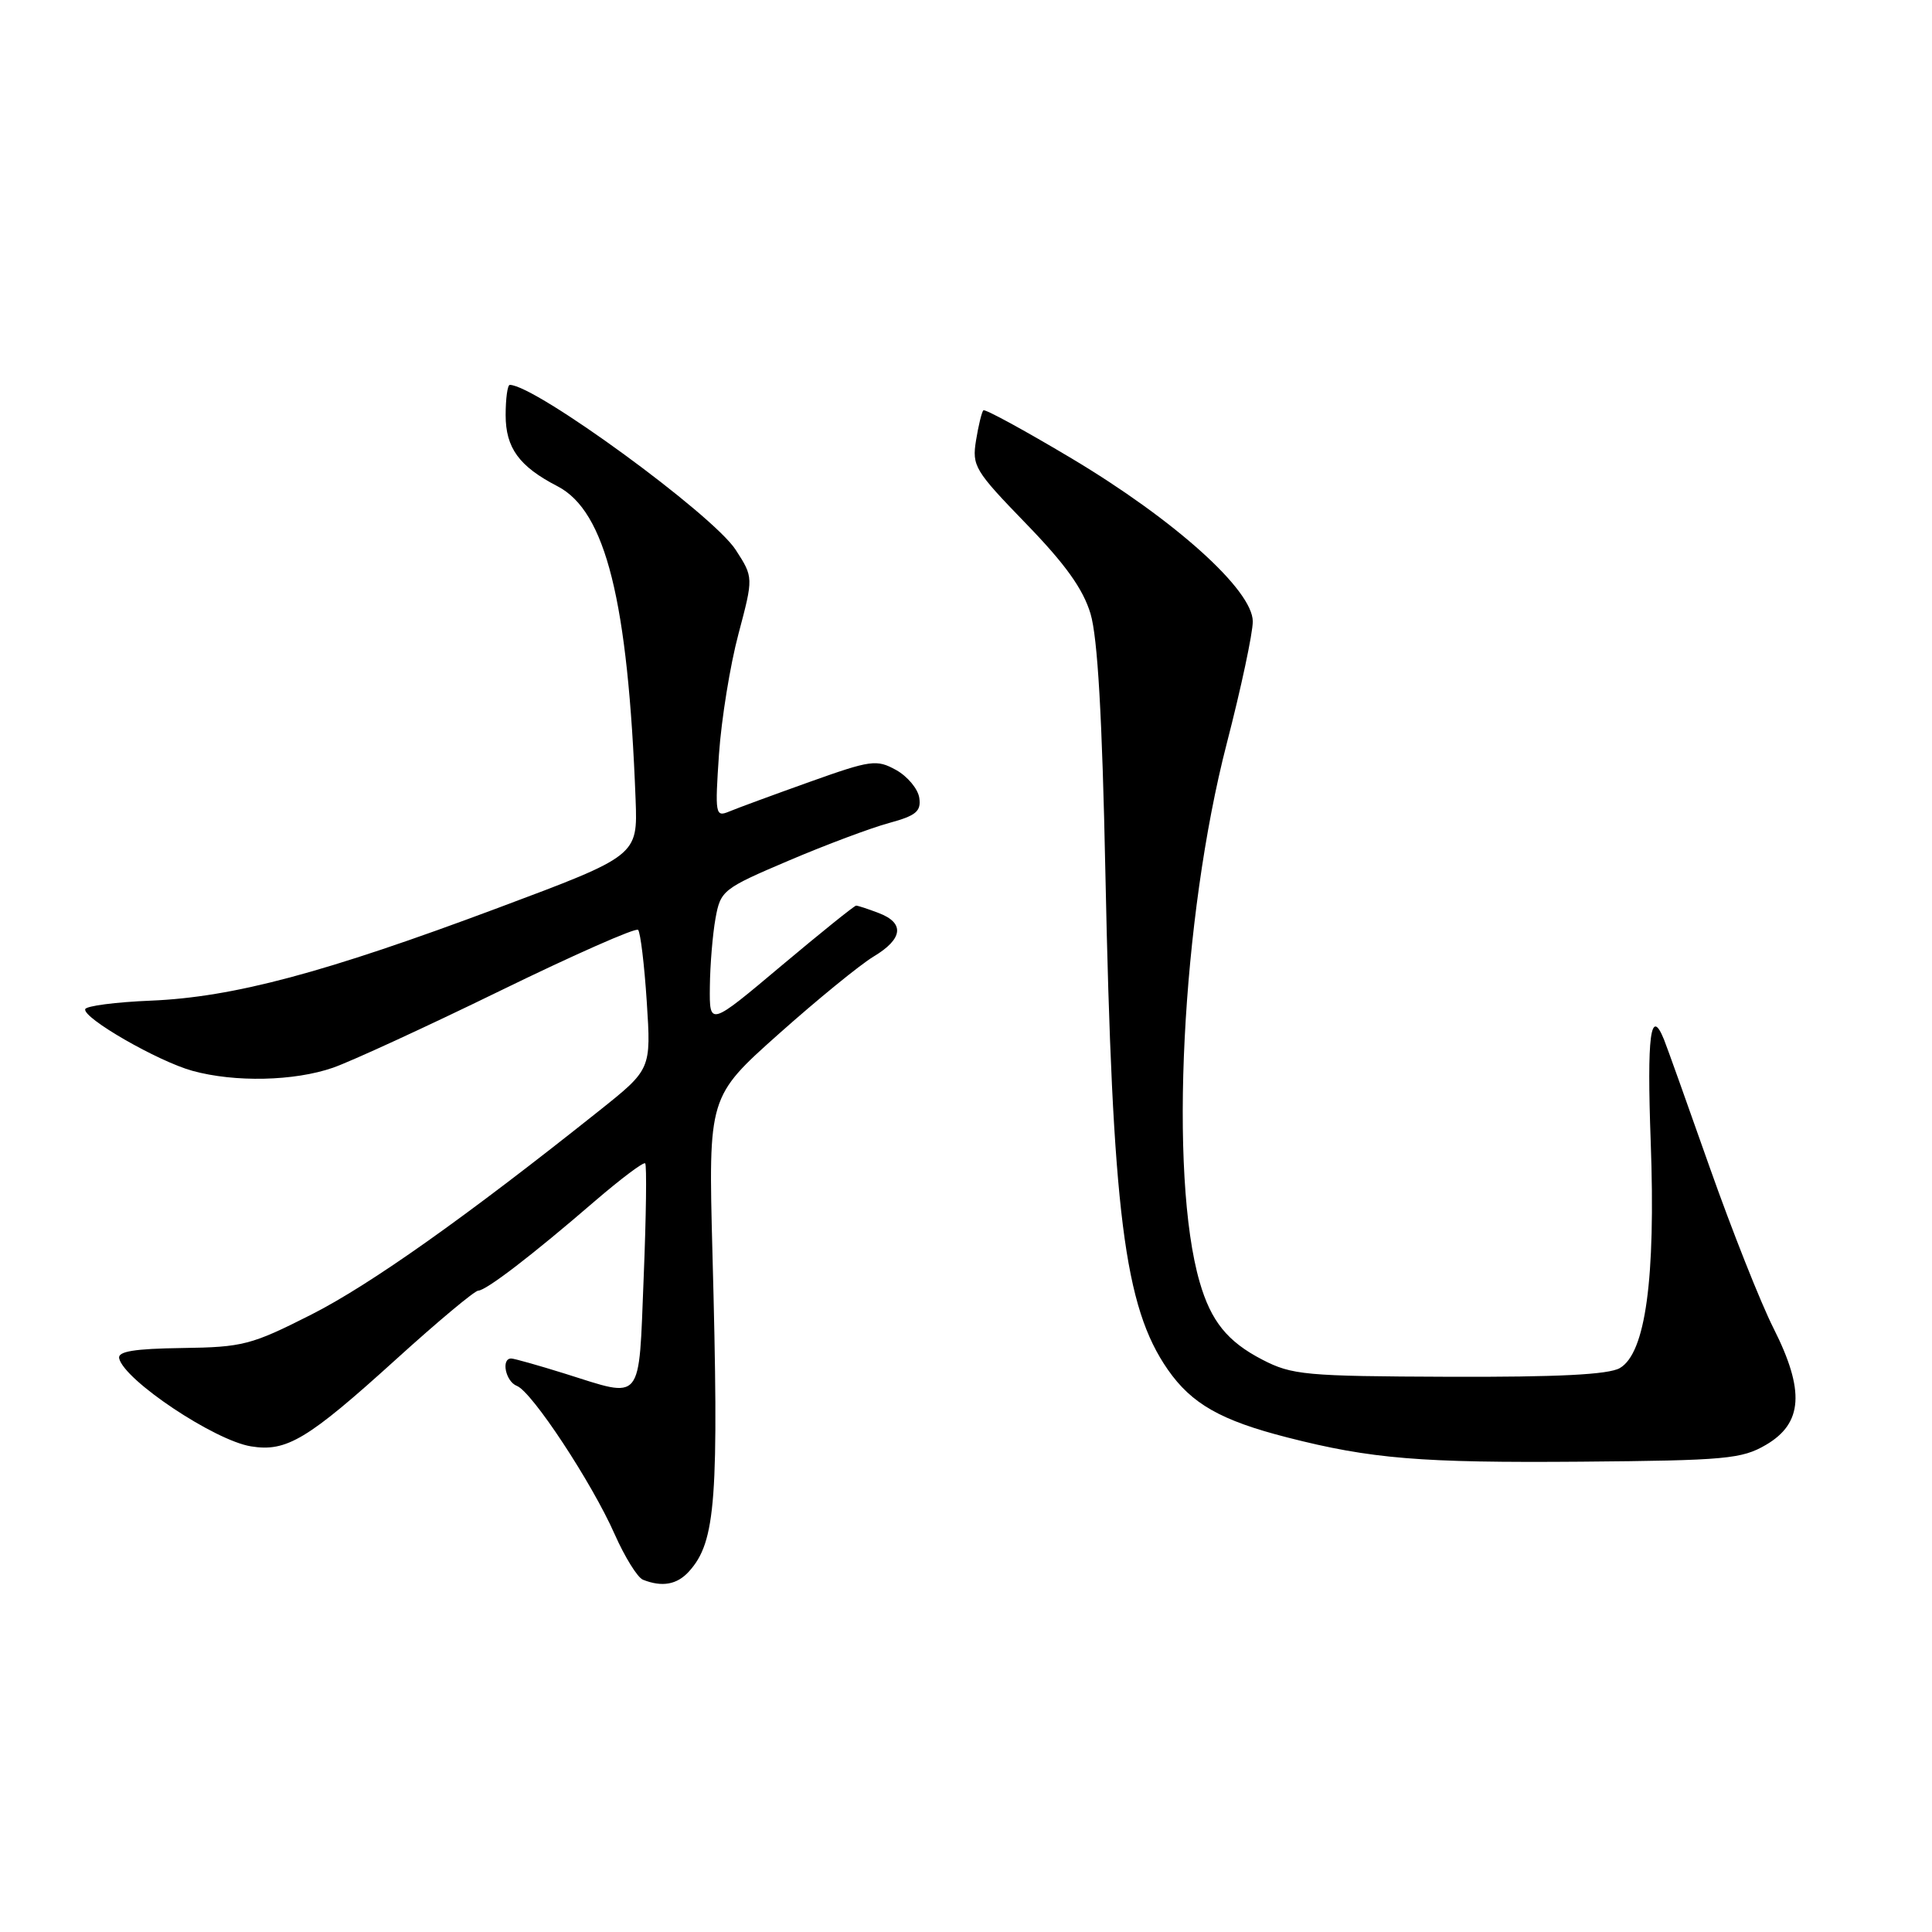 <?xml version="1.0" encoding="UTF-8" standalone="no"?>
<!DOCTYPE svg PUBLIC "-//W3C//DTD SVG 1.1//EN" "http://www.w3.org/Graphics/SVG/1.1/DTD/svg11.dtd" >
<svg xmlns="http://www.w3.org/2000/svg" xmlns:xlink="http://www.w3.org/1999/xlink" version="1.1" viewBox="0 0 256 256">
 <g >
 <path fill="currentColor"
d=" M 91.29 208.23 C 94.87 204.28 95.28 198.72 94.40 165.91 C 93.86 145.32 93.86 145.32 103.18 137.01 C 108.31 132.44 113.96 127.83 115.75 126.75 C 119.66 124.41 119.91 122.30 116.43 120.98 C 115.02 120.44 113.68 120.00 113.44 120.00 C 113.21 120.00 108.74 123.60 103.51 127.99 C 94.00 135.99 94.00 135.99 94.06 130.74 C 94.09 127.86 94.43 123.78 94.81 121.68 C 95.48 117.99 95.78 117.75 104.50 114.04 C 109.45 111.93 115.44 109.69 117.81 109.05 C 121.38 108.08 122.07 107.51 121.81 105.72 C 121.64 104.54 120.26 102.88 118.74 102.03 C 116.15 100.60 115.42 100.70 107.24 103.62 C 102.43 105.34 97.64 107.10 96.60 107.54 C 94.79 108.29 94.73 107.91 95.27 99.92 C 95.59 95.29 96.75 88.12 97.85 84.00 C 99.84 76.50 99.84 76.50 97.48 72.85 C 94.43 68.16 70.93 51.00 67.55 51.00 C 67.25 51.00 67.00 52.80 67.00 55.00 C 67.00 59.35 68.79 61.81 73.87 64.43 C 80.26 67.74 83.22 79.60 84.22 105.94 C 84.50 113.38 84.50 113.38 66.00 120.30 C 42.99 128.91 30.94 132.13 20.01 132.59 C 15.34 132.78 11.42 133.29 11.29 133.72 C 10.95 134.89 20.93 140.63 25.50 141.89 C 31.13 143.44 38.99 143.26 44.12 141.48 C 46.53 140.64 56.48 136.06 66.24 131.30 C 75.99 126.54 84.23 122.90 84.55 123.21 C 84.86 123.53 85.38 127.81 85.70 132.74 C 86.28 141.69 86.28 141.69 79.39 147.18 C 61.71 161.27 49.09 170.21 41.27 174.18 C 33.29 178.22 32.19 178.51 24.12 178.62 C 17.77 178.71 15.58 179.07 15.79 179.99 C 16.46 182.89 28.42 190.87 33.26 191.65 C 37.97 192.42 40.75 190.75 52.50 180.10 C 58.00 175.11 62.89 171.03 63.36 171.02 C 64.42 171.00 70.53 166.31 78.79 159.18 C 82.26 156.20 85.27 153.93 85.49 154.15 C 85.71 154.37 85.62 161.18 85.29 169.28 C 84.61 186.14 85.30 185.29 74.84 182.01 C 71.35 180.92 68.16 180.02 67.75 180.01 C 66.36 179.99 66.99 183.06 68.49 183.64 C 70.48 184.40 78.42 196.44 81.45 203.30 C 82.79 206.32 84.47 209.03 85.19 209.32 C 87.73 210.33 89.71 209.98 91.29 208.23 Z  M 234.00 191.45 C 238.89 188.59 239.17 184.26 235.00 176.00 C 233.29 172.62 229.49 163.02 226.54 154.67 C 223.60 146.33 220.88 138.71 220.49 137.75 C 218.71 133.33 218.21 137.17 218.73 151.33 C 219.39 169.47 218.04 179.32 214.63 181.28 C 213.13 182.14 206.44 182.48 192.00 182.43 C 172.94 182.36 171.20 182.20 167.26 180.16 C 162.64 177.77 160.46 175.07 158.96 169.87 C 154.86 155.71 156.58 121.61 162.55 98.52 C 164.45 91.18 166.00 83.90 166.00 82.35 C 166.00 78.20 155.71 68.94 141.99 60.74 C 135.77 57.03 130.51 54.16 130.30 54.37 C 130.09 54.58 129.65 56.37 129.33 58.35 C 128.78 61.75 129.15 62.36 135.94 69.37 C 141.16 74.75 143.51 78.03 144.50 81.32 C 145.44 84.47 146.05 94.97 146.47 115.68 C 147.40 160.76 148.96 173.16 154.74 181.48 C 157.90 186.02 161.77 188.22 170.58 190.47 C 181.67 193.31 188.30 193.85 209.50 193.68 C 228.68 193.52 230.80 193.32 234.00 191.45 Z "/>
</g>
</svg>